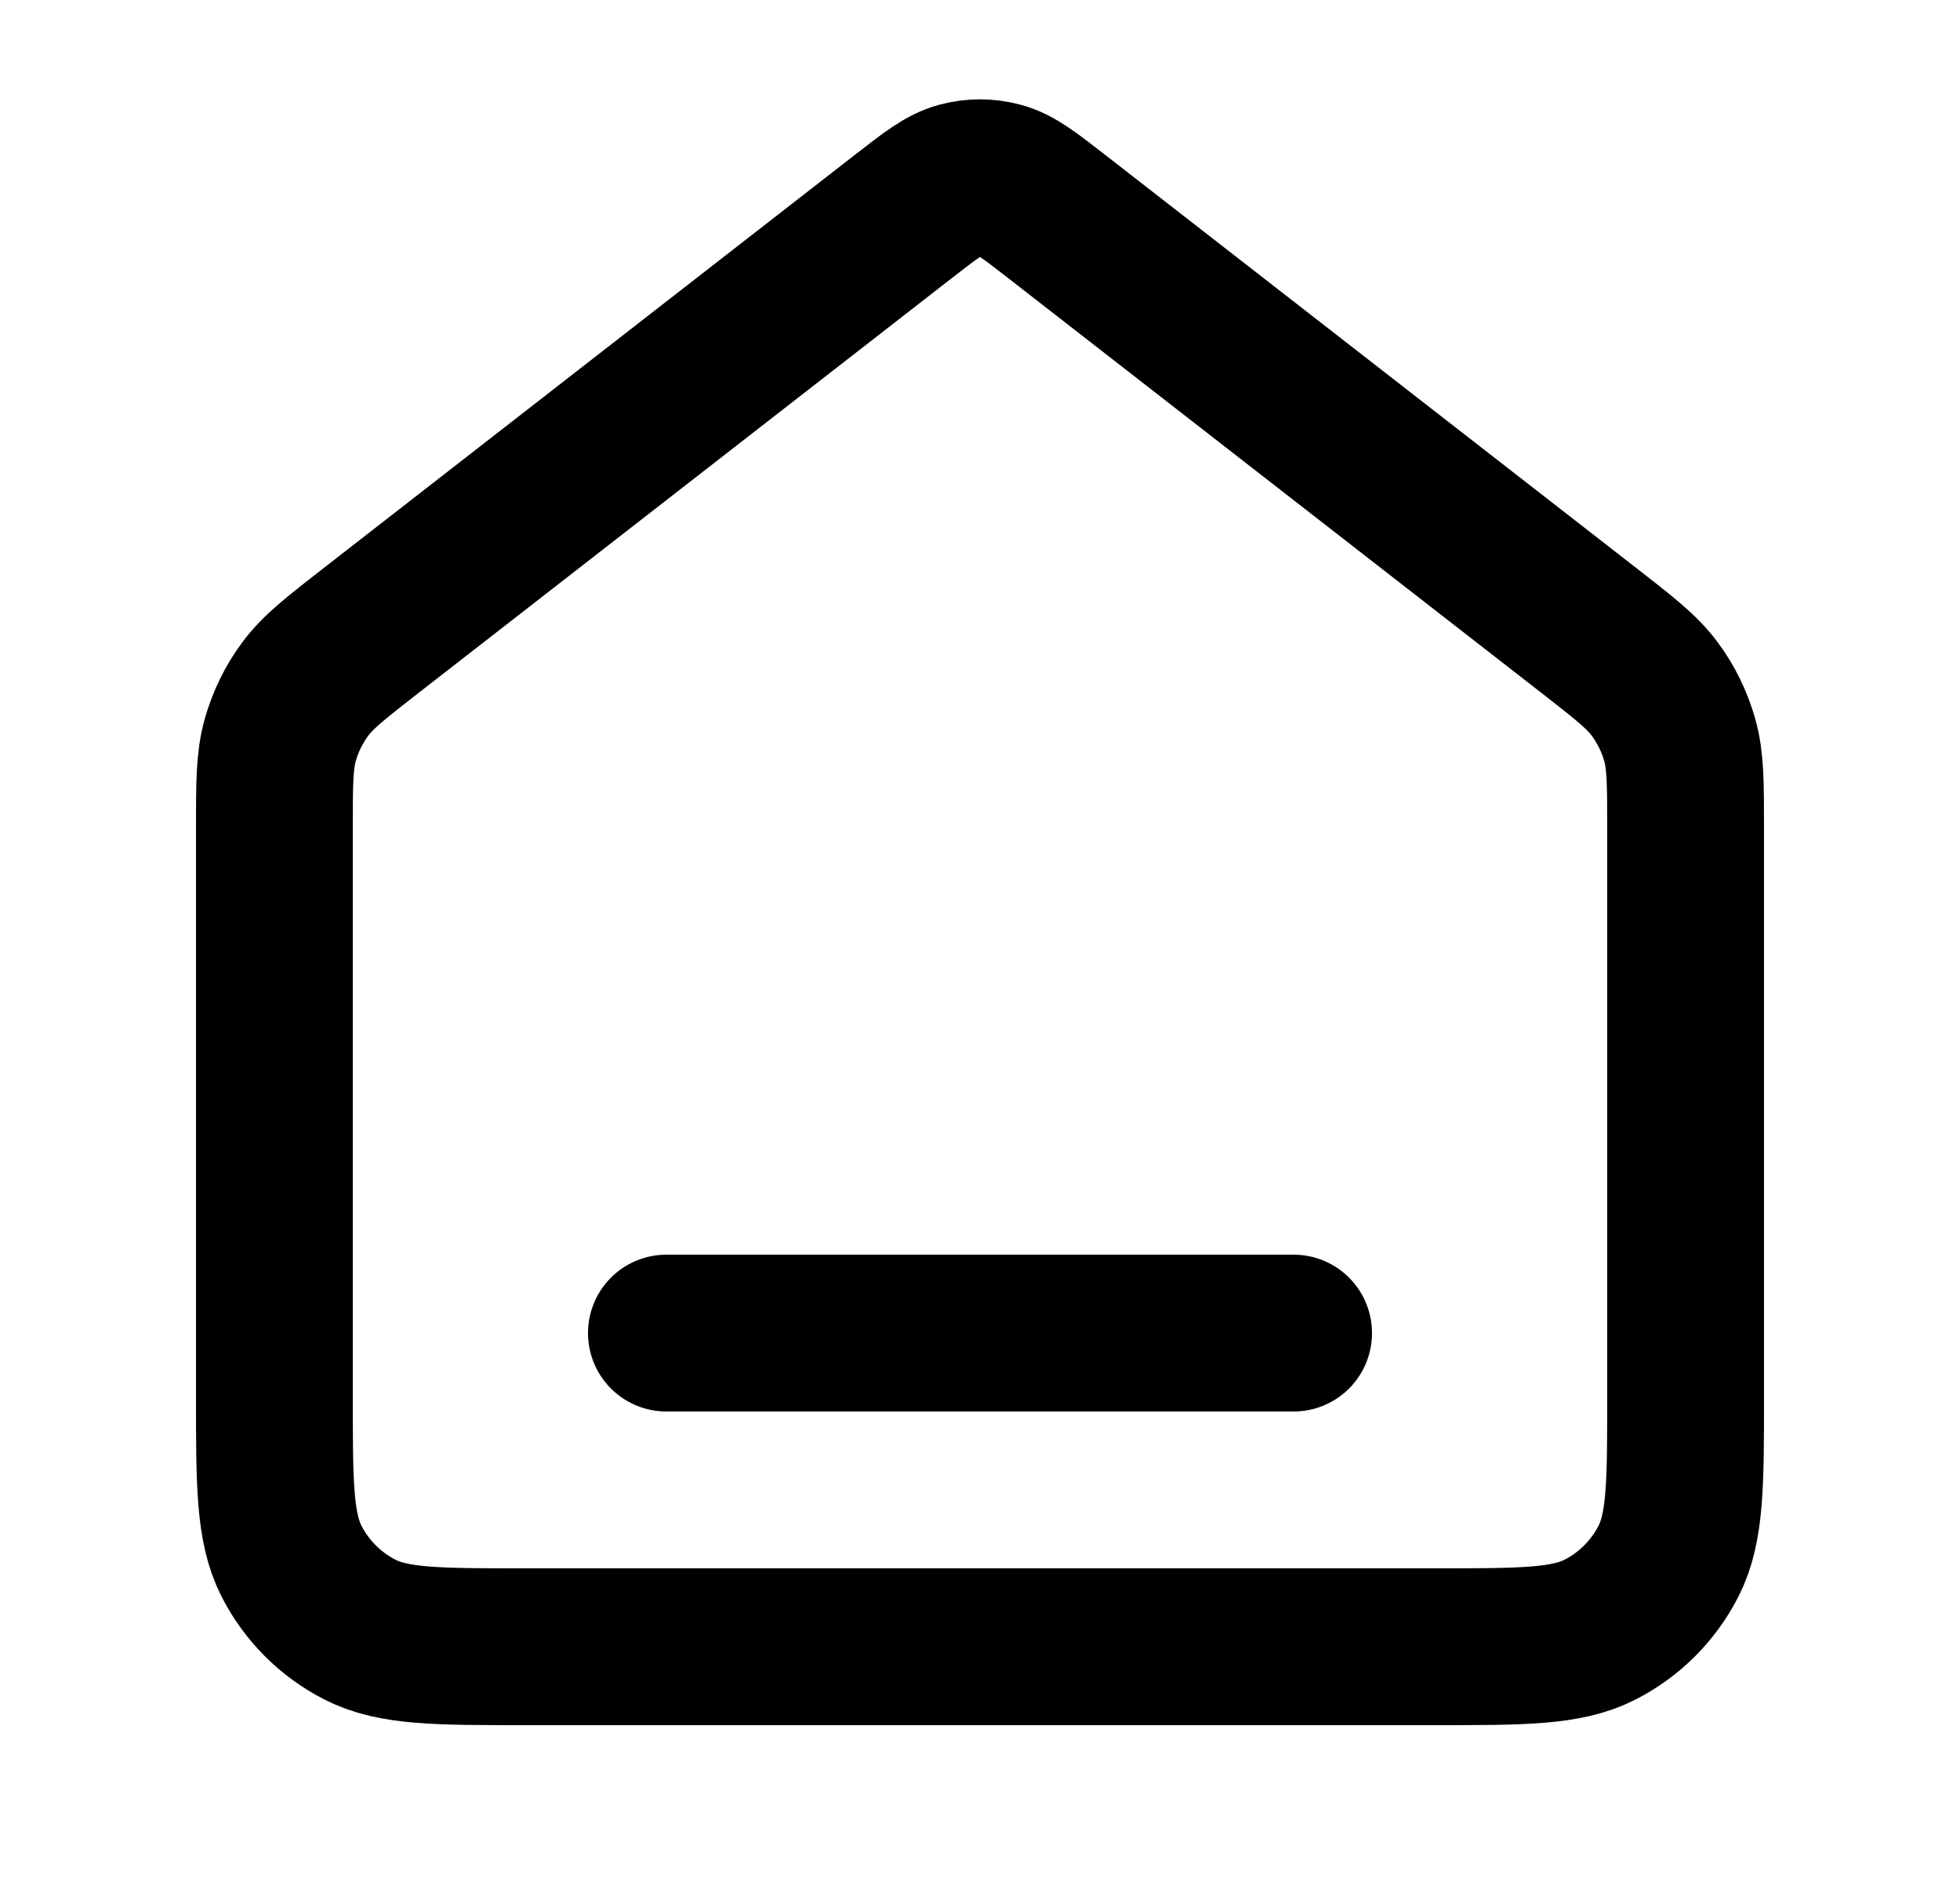 <svg width="25" height="24" viewBox="0 0 25 24" fill="none" xmlns="http://www.w3.org/2000/svg">
<g id="home-line">
<path id="Icon" d="M8.5 17H16.5M11.518 2.764L4.735 8.039C4.282 8.392 4.055 8.568 3.892 8.789C3.747 8.984 3.64 9.205 3.574 9.439C3.5 9.704 3.5 9.991 3.5 10.565V17.8C3.5 18.92 3.5 19.48 3.718 19.908C3.91 20.284 4.216 20.59 4.592 20.782C5.02 21 5.58 21 6.7 21H18.3C19.42 21 19.98 21 20.408 20.782C20.784 20.59 21.09 20.284 21.282 19.908C21.5 19.48 21.5 18.92 21.5 17.8V10.565C21.5 9.991 21.5 9.704 21.426 9.439C21.36 9.205 21.253 8.984 21.108 8.789C20.945 8.568 20.718 8.392 20.265 8.039L13.482 2.764C13.131 2.491 12.955 2.354 12.761 2.302C12.59 2.255 12.41 2.255 12.239 2.302C12.045 2.354 11.869 2.491 11.518 2.764Z" stroke="black" stroke-width="2" stroke-linecap="round" stroke-linejoin="round"/>
</g>
</svg>
